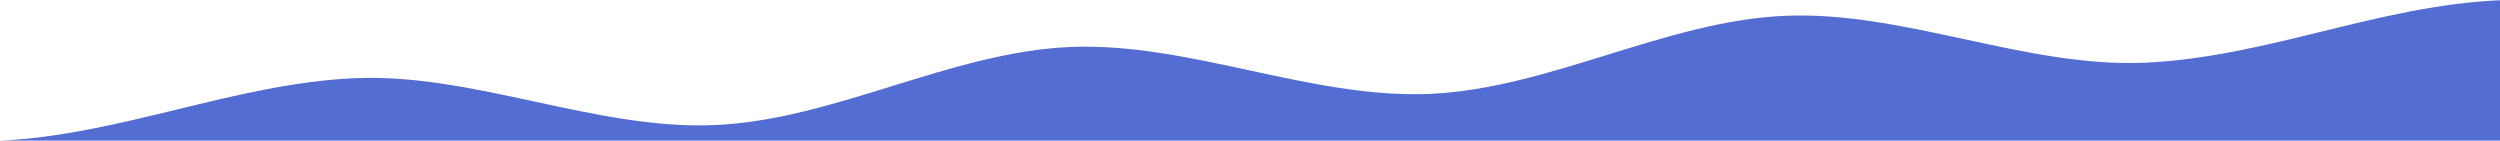 <?xml version="1.0" encoding="UTF-8"?>
<!DOCTYPE svg PUBLIC "-//W3C//DTD SVG 1.1//EN" "http://www.w3.org/Graphics/SVG/1.1/DTD/svg11.dtd">
<!-- Creator: CorelDRAW 2019 (64-Bit) -->
<svg xmlns="http://www.w3.org/2000/svg" xml:space="preserve" width="1920px" height="108px" version="1.1"
	 style="shape-rendering:geometricPrecision; text-rendering:geometricPrecision; image-rendering:optimizeQuality; fill-rule:evenodd; clip-rule:evenodd"
	 viewBox="0 0 1920 107.81"
>
 <defs>
  <style type="text/css">
   <![CDATA[
    .fil0 {fill:#546DD3}
   ]]>
  </style>
 </defs>
	<g id="Layer_x0020_1">
		<path class="fil0"
			  d="M1920 107.9l0 -107.81c-93.42,3.95 -179.3,43.88 -272.75,47.96 -91.51,3.99 -185.12,-39.98 -276.64,-35.99 -91.51,3.99 -180.93,55.95 -272.44,59.94 -91.52,3.99 -185.13,-39.98 -276.64,-35.99 -91.51,3.99 -180.93,55.95 -272.45,59.94 -91.51,3.99 -185.12,-39.98 -276.63,-35.99 -91.52,3.99 -180.94,43.95 -272.45,47.94l1920 0z"/>
 </g>
</svg>
